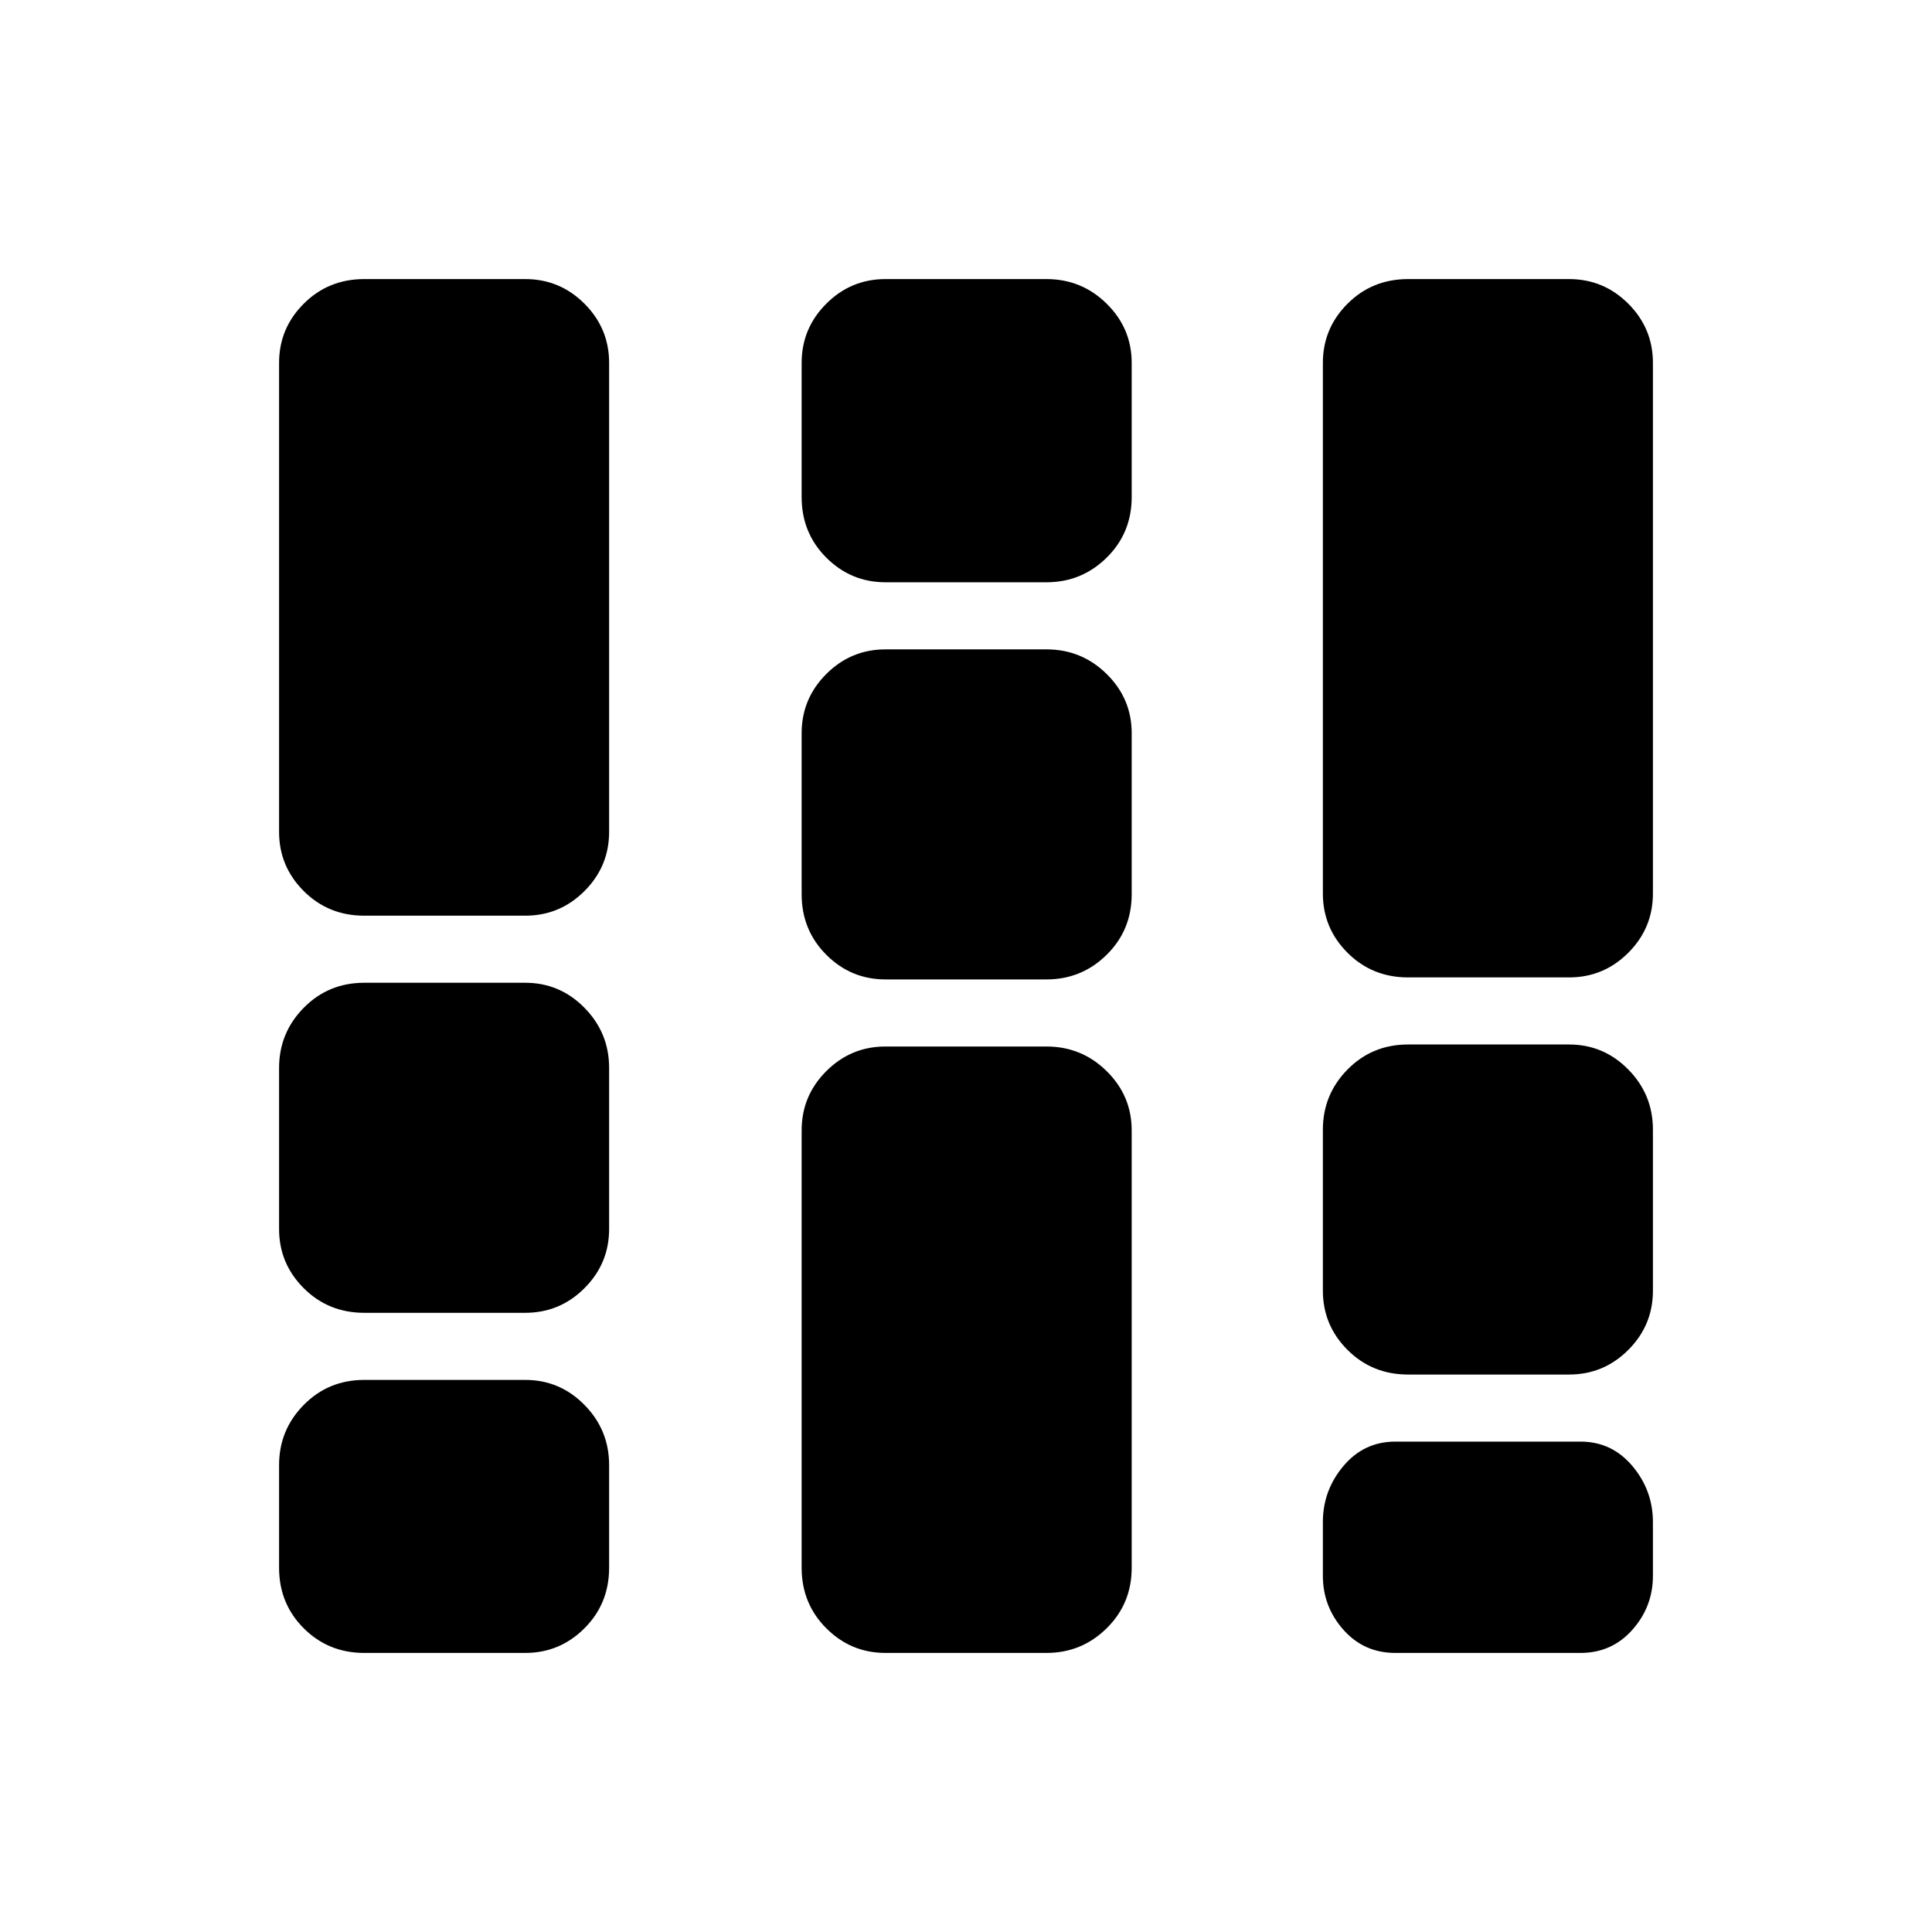 <svg xmlns="http://www.w3.org/2000/svg" height="40" viewBox="0 -960 960 960" width="40"><path d="M181-138.67q-17.83 0-30.08-12.25T138.67-181v-51q0-17.47 12.25-29.9T181-274.33h80q17.18 0 29.42 12.43 12.25 12.43 12.25 29.9v51q0 17.83-12.25 30.08-12.24 12.25-29.42 12.25h-80Zm0-169q-17.83 0-30.08-12.24t-12.25-29.42v-80q0-17.47 12.25-29.9 12.25-12.44 30.08-12.44h80q17.18 0 29.42 12.44 12.25 12.43 12.25 29.9v80q0 17.18-12.25 29.42-12.24 12.24-29.42 12.24h-80ZM181-505q-17.83 0-30.08-12.24t-12.25-29.43v-233q0-17.18 12.25-29.42 12.25-12.24 30.08-12.24h80q17.18 0 29.42 12.24 12.25 12.24 12.25 29.42v233q0 17.19-12.25 29.43Q278.18-505 261-505h-80Zm259 366.33q-17.18 0-29.42-12.25-12.25-12.25-12.25-30.08v-217.33q0-17.19 12.25-29.43Q422.82-440 440-440h80q17.47 0 29.9 12.24t12.43 29.43V-181q0 17.83-12.43 30.08T520-138.67h-80Zm0-334.66q-17.18 0-29.42-12.25-12.25-12.25-12.25-30.09v-80q0-17.18 12.25-29.42 12.24-12.24 29.42-12.24h80q17.47 0 29.9 12.24t12.43 29.42v80q0 17.84-12.43 30.09T520-473.33h-80Zm0-197.34q-17.18 0-29.42-12.25-12.25-12.25-12.25-30.08v-66.67q0-17.18 12.25-29.42 12.24-12.24 29.42-12.24h80q17.47 0 29.9 12.24t12.43 29.42V-713q0 17.83-12.43 30.08T520-670.67h-80ZM699.67-277q-17.84 0-30.09-12.24t-12.25-29.43v-80q0-17.46 12.25-29.9Q681.83-441 699.67-441h80q17.18 0 29.42 12.43 12.24 12.44 12.24 29.9v80q0 17.19-12.24 29.43Q796.85-277 779.67-277h-80Zm0-197.33q-17.84 0-30.09-12.24-12.25-12.25-12.25-29.43v-263.67q0-17.18 12.25-29.42 12.25-12.24 30.09-12.24h80q17.18 0 29.42 12.24 12.24 12.24 12.24 29.42V-516q0 17.18-12.24 29.43-12.24 12.24-29.42 12.24h-80Zm-6.34 335.66q-15.6 0-25.8-11.51-10.2-11.5-10.2-26.82v-26.67q0-15.75 10.2-27.87 10.2-12.13 25.8-12.13h92q15.6 0 25.8 12.13 10.2 12.12 10.2 27.87V-177q0 15.32-10.2 26.82-10.2 11.51-25.8 11.51h-92Z"/></svg>